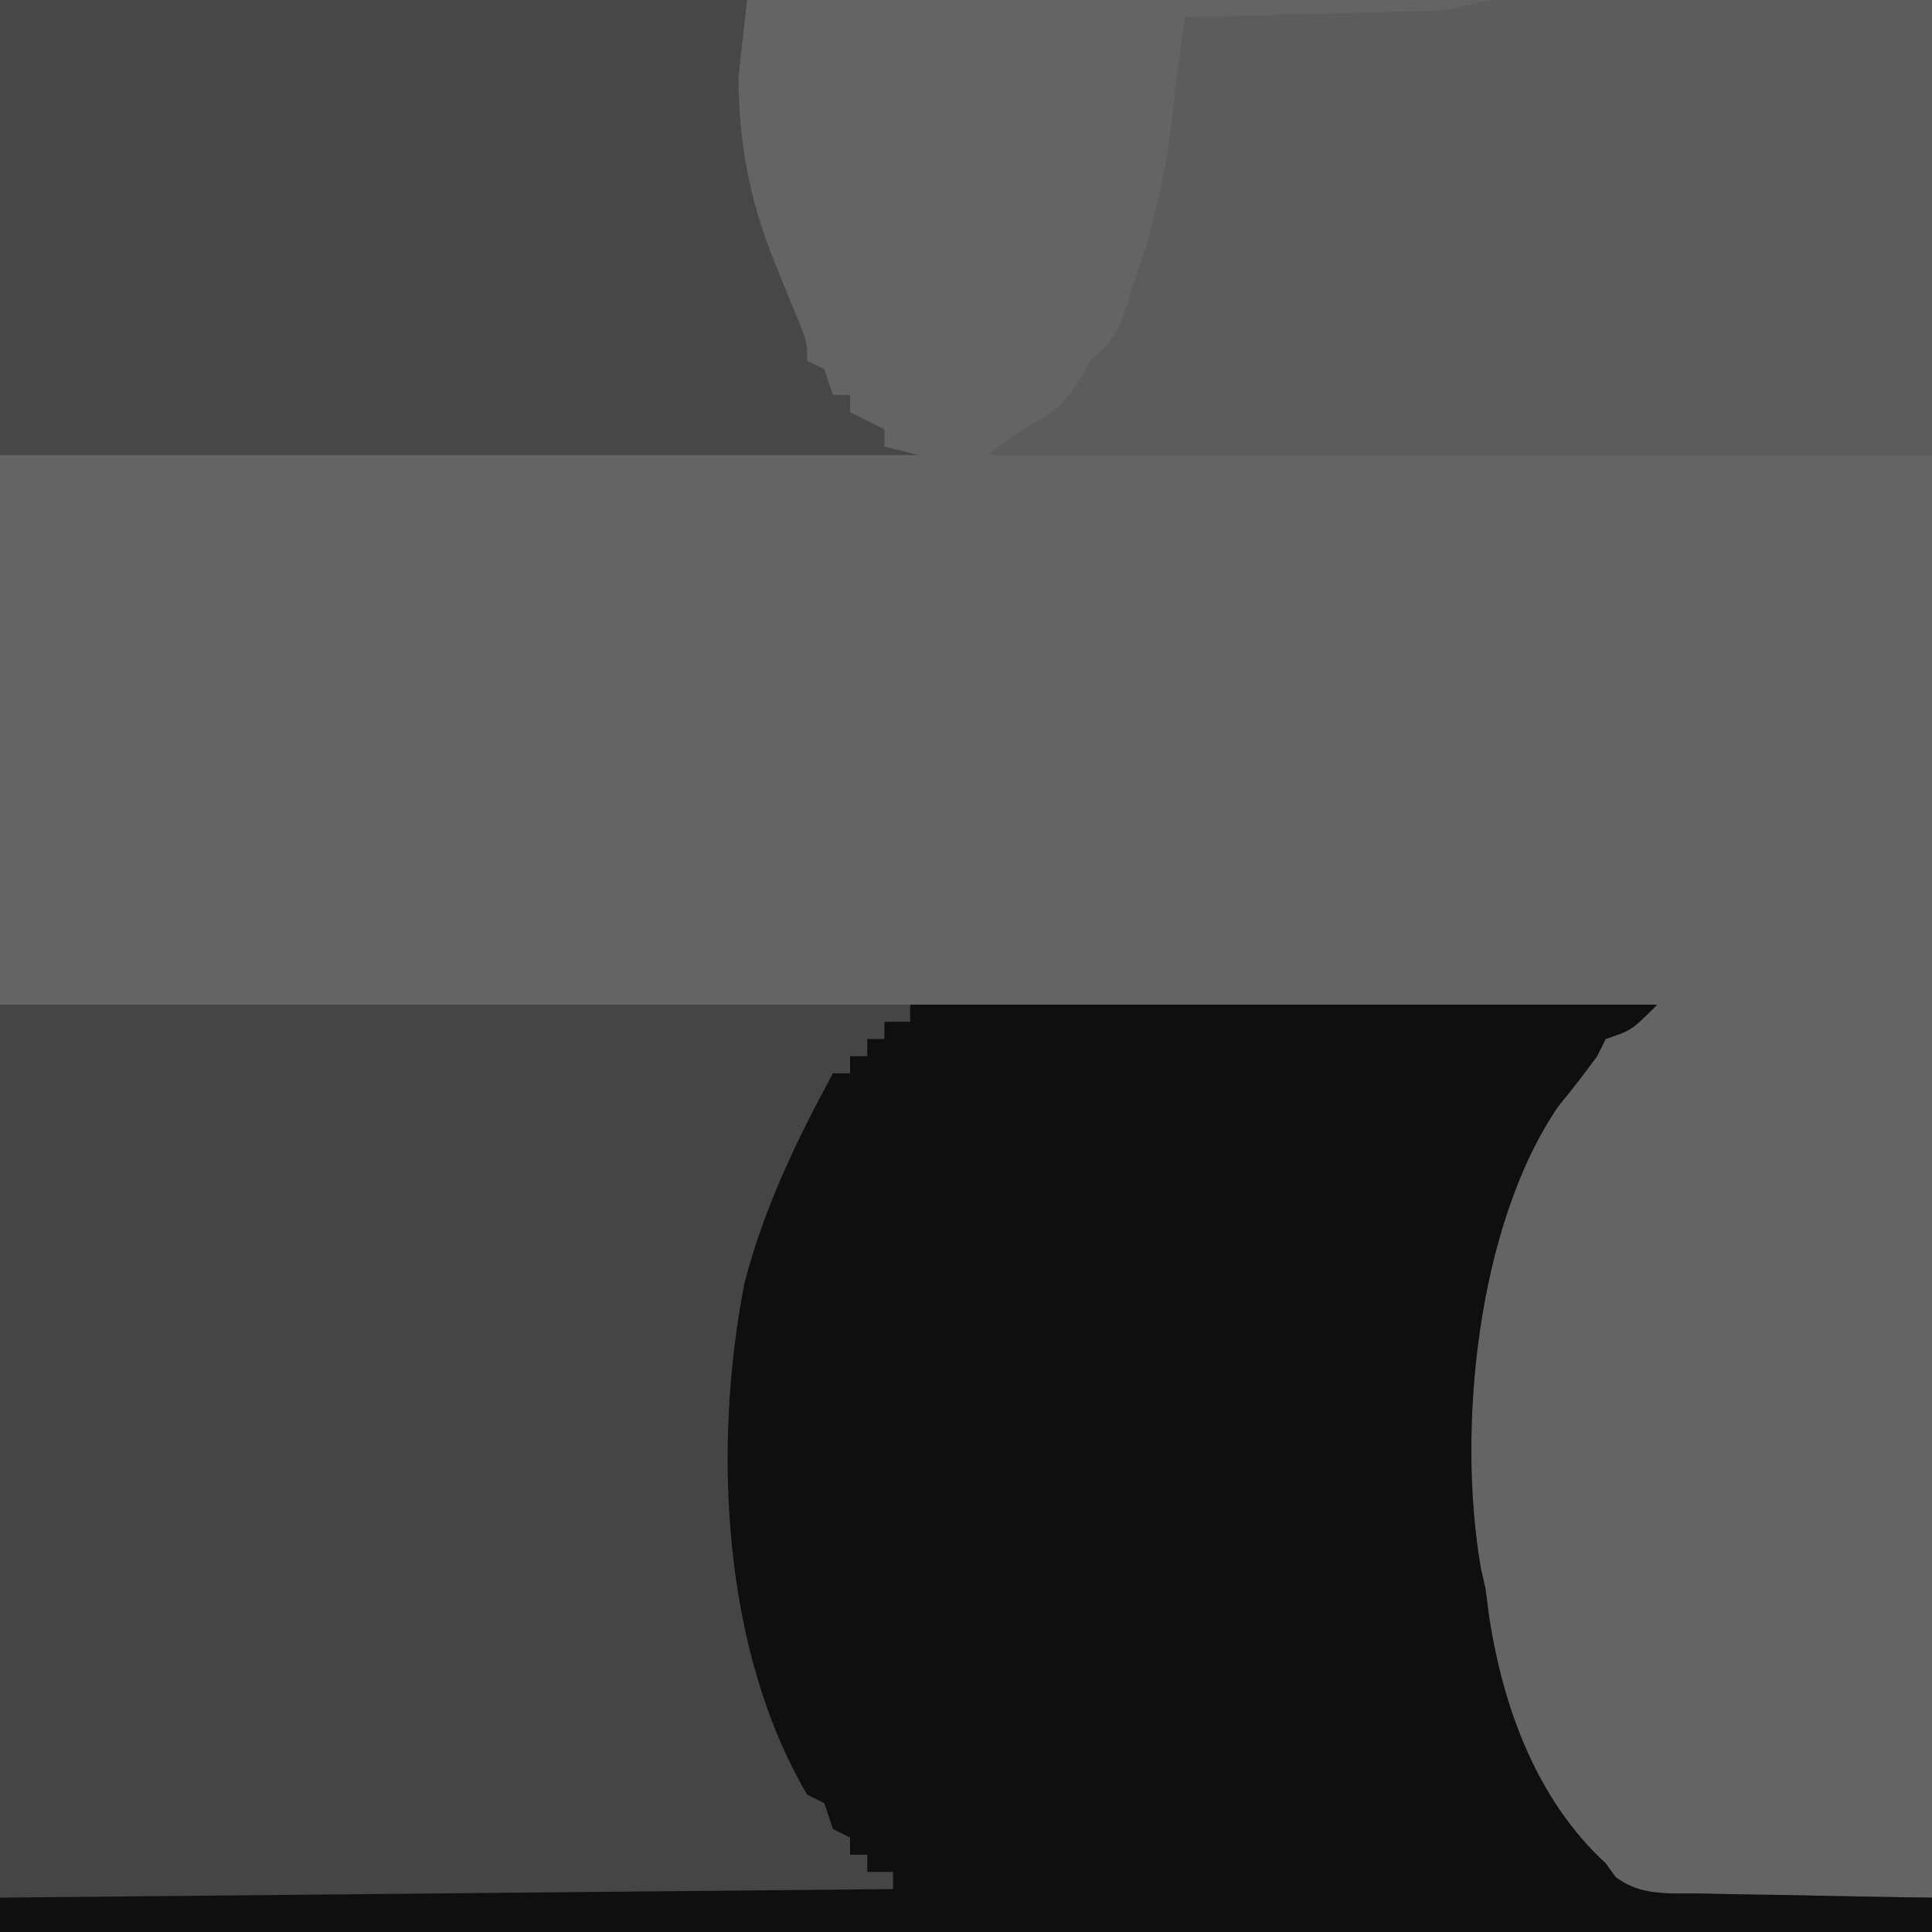 <?xml version="1.0" encoding="UTF-8"?>
<svg version="1.1" xmlns="http://www.w3.org/2000/svg" width="225" height="225">
<path d="M0 0 C74.25 0 148.5 0 225 0 C225 74.25 225 148.5 225 225 C150.75 225 76.5 225 0 225 C0 150.75 0 76.5 0 0 Z " fill="#646464" transform="translate(0,0)"/>
<path d="M0 0 C63.69 0 127.38 0 193 0 C190 3 190 3 187 4 C186.67 4.66 186.34 5.32 186 6 C184.547 7.982 183.067 9.919 181.5 11.812 C172.019 25.639 169.631 49.519 172.48 65.734 C172.652 66.482 172.823 67.23 173 68 C173.217 69.671 173.217 69.671 173.438 71.375 C175.083 81.977 179.003 92.643 187 100 C187.382 100.532 187.765 101.063 188.159 101.611 C191.105 103.834 194.397 103.481 197.949 103.512 C199.108 103.539 199.108 103.539 200.29 103.566 C202.756 103.62 205.222 103.654 207.688 103.688 C209.36 103.721 211.033 103.755 212.705 103.791 C216.803 103.876 220.901 103.943 225 104 C225 105.32 225 106.64 225 108 C150.75 108 76.5 108 0 108 C0 72.36 0 36.72 0 0 Z " fill="#454545" transform="translate(0,117)"/>
<path d="M0 0 C28.71 0 57.42 0 87 0 C84 3 84 3 81 4 C80.67 4.66 80.34 5.32 80 6 C78.547 7.982 77.067 9.919 75.5 11.812 C66.019 25.639 63.631 49.519 66.48 65.734 C66.652 66.482 66.823 67.23 67 68 C67.217 69.671 67.217 69.671 67.438 71.375 C69.083 81.977 73.003 92.643 81 100 C81.382 100.532 81.765 101.063 82.159 101.611 C85.105 103.834 88.397 103.481 91.949 103.512 C93.108 103.539 93.108 103.539 94.29 103.566 C96.756 103.62 99.222 103.654 101.688 103.688 C103.36 103.721 105.033 103.755 106.705 103.791 C110.803 103.876 114.901 103.943 119 104 C119 105.32 119 106.64 119 108 C44.75 108 -29.5 108 -106 108 C-106 106.68 -106 105.36 -106 104 C-54.52 103.505 -54.52 103.505 -2 103 C-2 102.34 -2 101.68 -2 101 C-2.99 101 -3.98 101 -5 101 C-5 100.34 -5 99.68 -5 99 C-5.66 99 -6.32 99 -7 99 C-7 98.34 -7 97.68 -7 97 C-7.66 96.67 -8.32 96.34 -9 96 C-9.33 95.01 -9.66 94.02 -10 93 C-10.66 92.67 -11.32 92.34 -12 92 C-21.977 75.082 -22.991 51.201 -19.285 32.367 C-17.009 23.634 -13.271 15.893 -9 8 C-8.34 8 -7.68 8 -7 8 C-7 7.34 -7 6.68 -7 6 C-6.34 6 -5.68 6 -5 6 C-5 5.34 -5 4.68 -5 4 C-4.34 4 -3.68 4 -3 4 C-3 3.34 -3 2.68 -3 2 C-2.01 2 -1.02 2 0 2 C0 1.34 0 0.68 0 0 Z " fill="#0F0F0F" transform="translate(106,117)"/>
<path d="M0 0 C28.71 0 57.42 0 87 0 C86.67 2.97 86.34 5.94 86 9 C86.037 16.447 87.233 23.106 90 30 C90.358 30.893 90.717 31.787 91.086 32.707 C91.79 34.453 92.504 36.196 93.23 37.934 C94 40 94 40 94 42 C94.66 42.33 95.32 42.66 96 43 C96.33 43.99 96.66 44.98 97 46 C97.66 46 98.32 46 99 46 C99 46.66 99 47.32 99 48 C100.32 48.66 101.64 49.32 103 50 C103 50.66 103 51.32 103 52 C104.98 52.495 104.98 52.495 107 53 C71.69 53 36.38 53 0 53 C0 35.51 0 18.02 0 0 Z " fill="#474747" transform="translate(0,0)"/>
<path d="M0 0 C0.922 0.002 1.843 0.004 2.793 0.007 C4.376 0.007 4.376 0.007 5.991 0.007 C7.668 0.015 7.668 0.015 9.378 0.023 C10.91 0.024 10.91 0.024 12.473 0.026 C16.305 0.031 20.136 0.045 23.968 0.058 C32.527 0.078 41.087 0.099 49.906 0.12 C49.906 17.61 49.906 35.1 49.906 53.12 C13.606 53.12 -22.694 53.12 -60.094 53.12 C-56.094 50.12 -56.094 50.12 -53.532 48.745 C-50.7 46.857 -49.718 45.072 -48.094 42.12 C-47.579 41.646 -47.063 41.172 -46.532 40.683 C-44.457 38.427 -43.953 36.04 -43.094 33.12 C-42.764 32.192 -42.434 31.264 -42.094 30.308 C-40.15 24.109 -38.947 17.922 -38.34 11.456 C-38.011 8.331 -37.544 5.23 -37.094 2.12 C-35.557 2.083 -35.557 2.083 -33.989 2.044 C-30.2 1.95 -26.412 1.85 -22.623 1.748 C-20.981 1.705 -19.338 1.663 -17.696 1.623 C-15.34 1.565 -12.985 1.502 -10.63 1.437 C-9.891 1.42 -9.152 1.403 -8.392 1.386 C-5.189 1.292 -2.867 0.165 0 0 Z " fill="#5C5C5C" transform="translate(175.094,-0.12)"/>
</svg>
